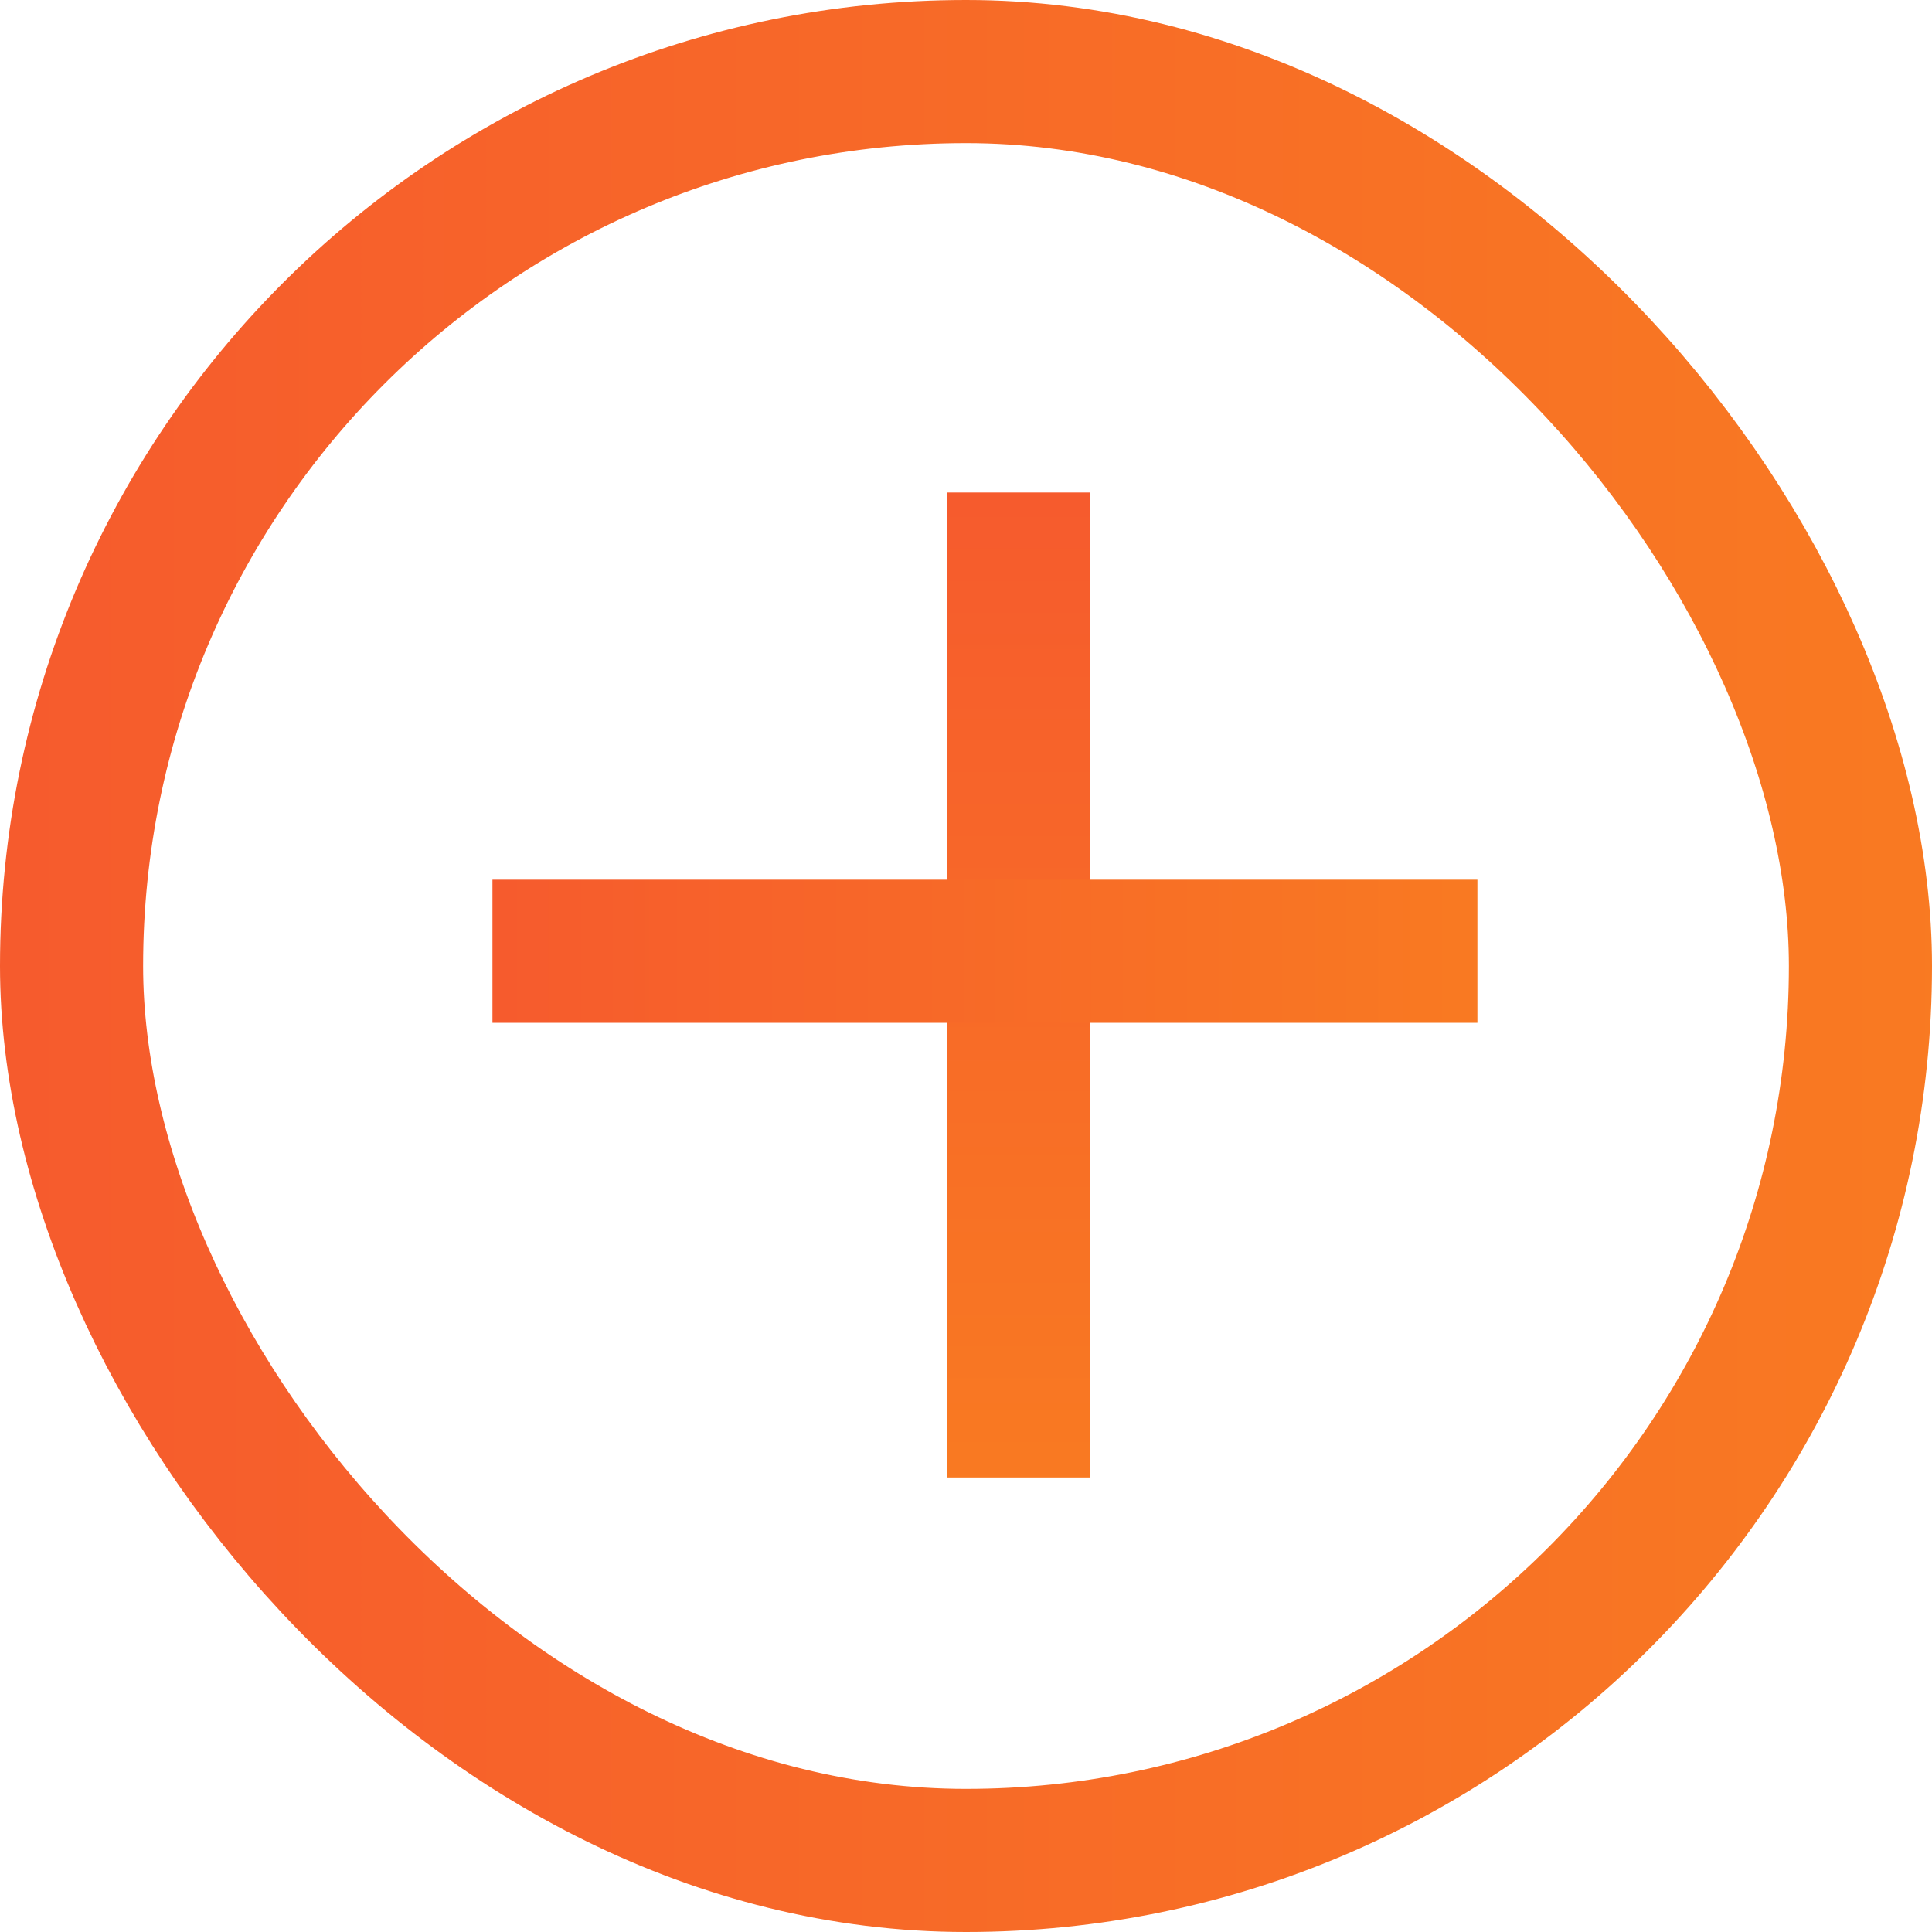 <svg width="27" height="27" viewBox="0 0 27 27" fill="none" xmlns="http://www.w3.org/2000/svg">
<rect x="1" y="1" width="25" height="25" rx="12.5" stroke="url(#paint0_linear_229_14)" stroke-width="2"/>
<line x1="14.235" y1="6.883" x2="14.235" y2="20.648" stroke="url(#paint1_linear_229_14)" stroke-width="2"/>
<line x1="6.882" y1="13.294" x2="20.647" y2="13.294" stroke="url(#paint2_linear_229_14)" stroke-width="2"/>
<defs>
<linearGradient id="paint0_linear_229_14" x1="89.411" y1="13.5" x2="-26.418" y2="13.5" gradientUnits="userSpaceOnUse">
<stop stop-color="#FFC107"/>
<stop offset="0.951" stop-color="#F44336"/>
</linearGradient>
<linearGradient id="paint1_linear_229_14" x1="12.735" y1="52.465" x2="12.735" y2="-6.585" gradientUnits="userSpaceOnUse">
<stop stop-color="#FFC107"/>
<stop offset="0.951" stop-color="#F44336"/>
</linearGradient>
<linearGradient id="paint2_linear_229_14" x1="52.464" y1="14.794" x2="-6.586" y2="14.794" gradientUnits="userSpaceOnUse">
<stop stop-color="#FFC107"/>
<stop offset="0.951" stop-color="#F44336"/>
</linearGradient>
</defs>
</svg>
